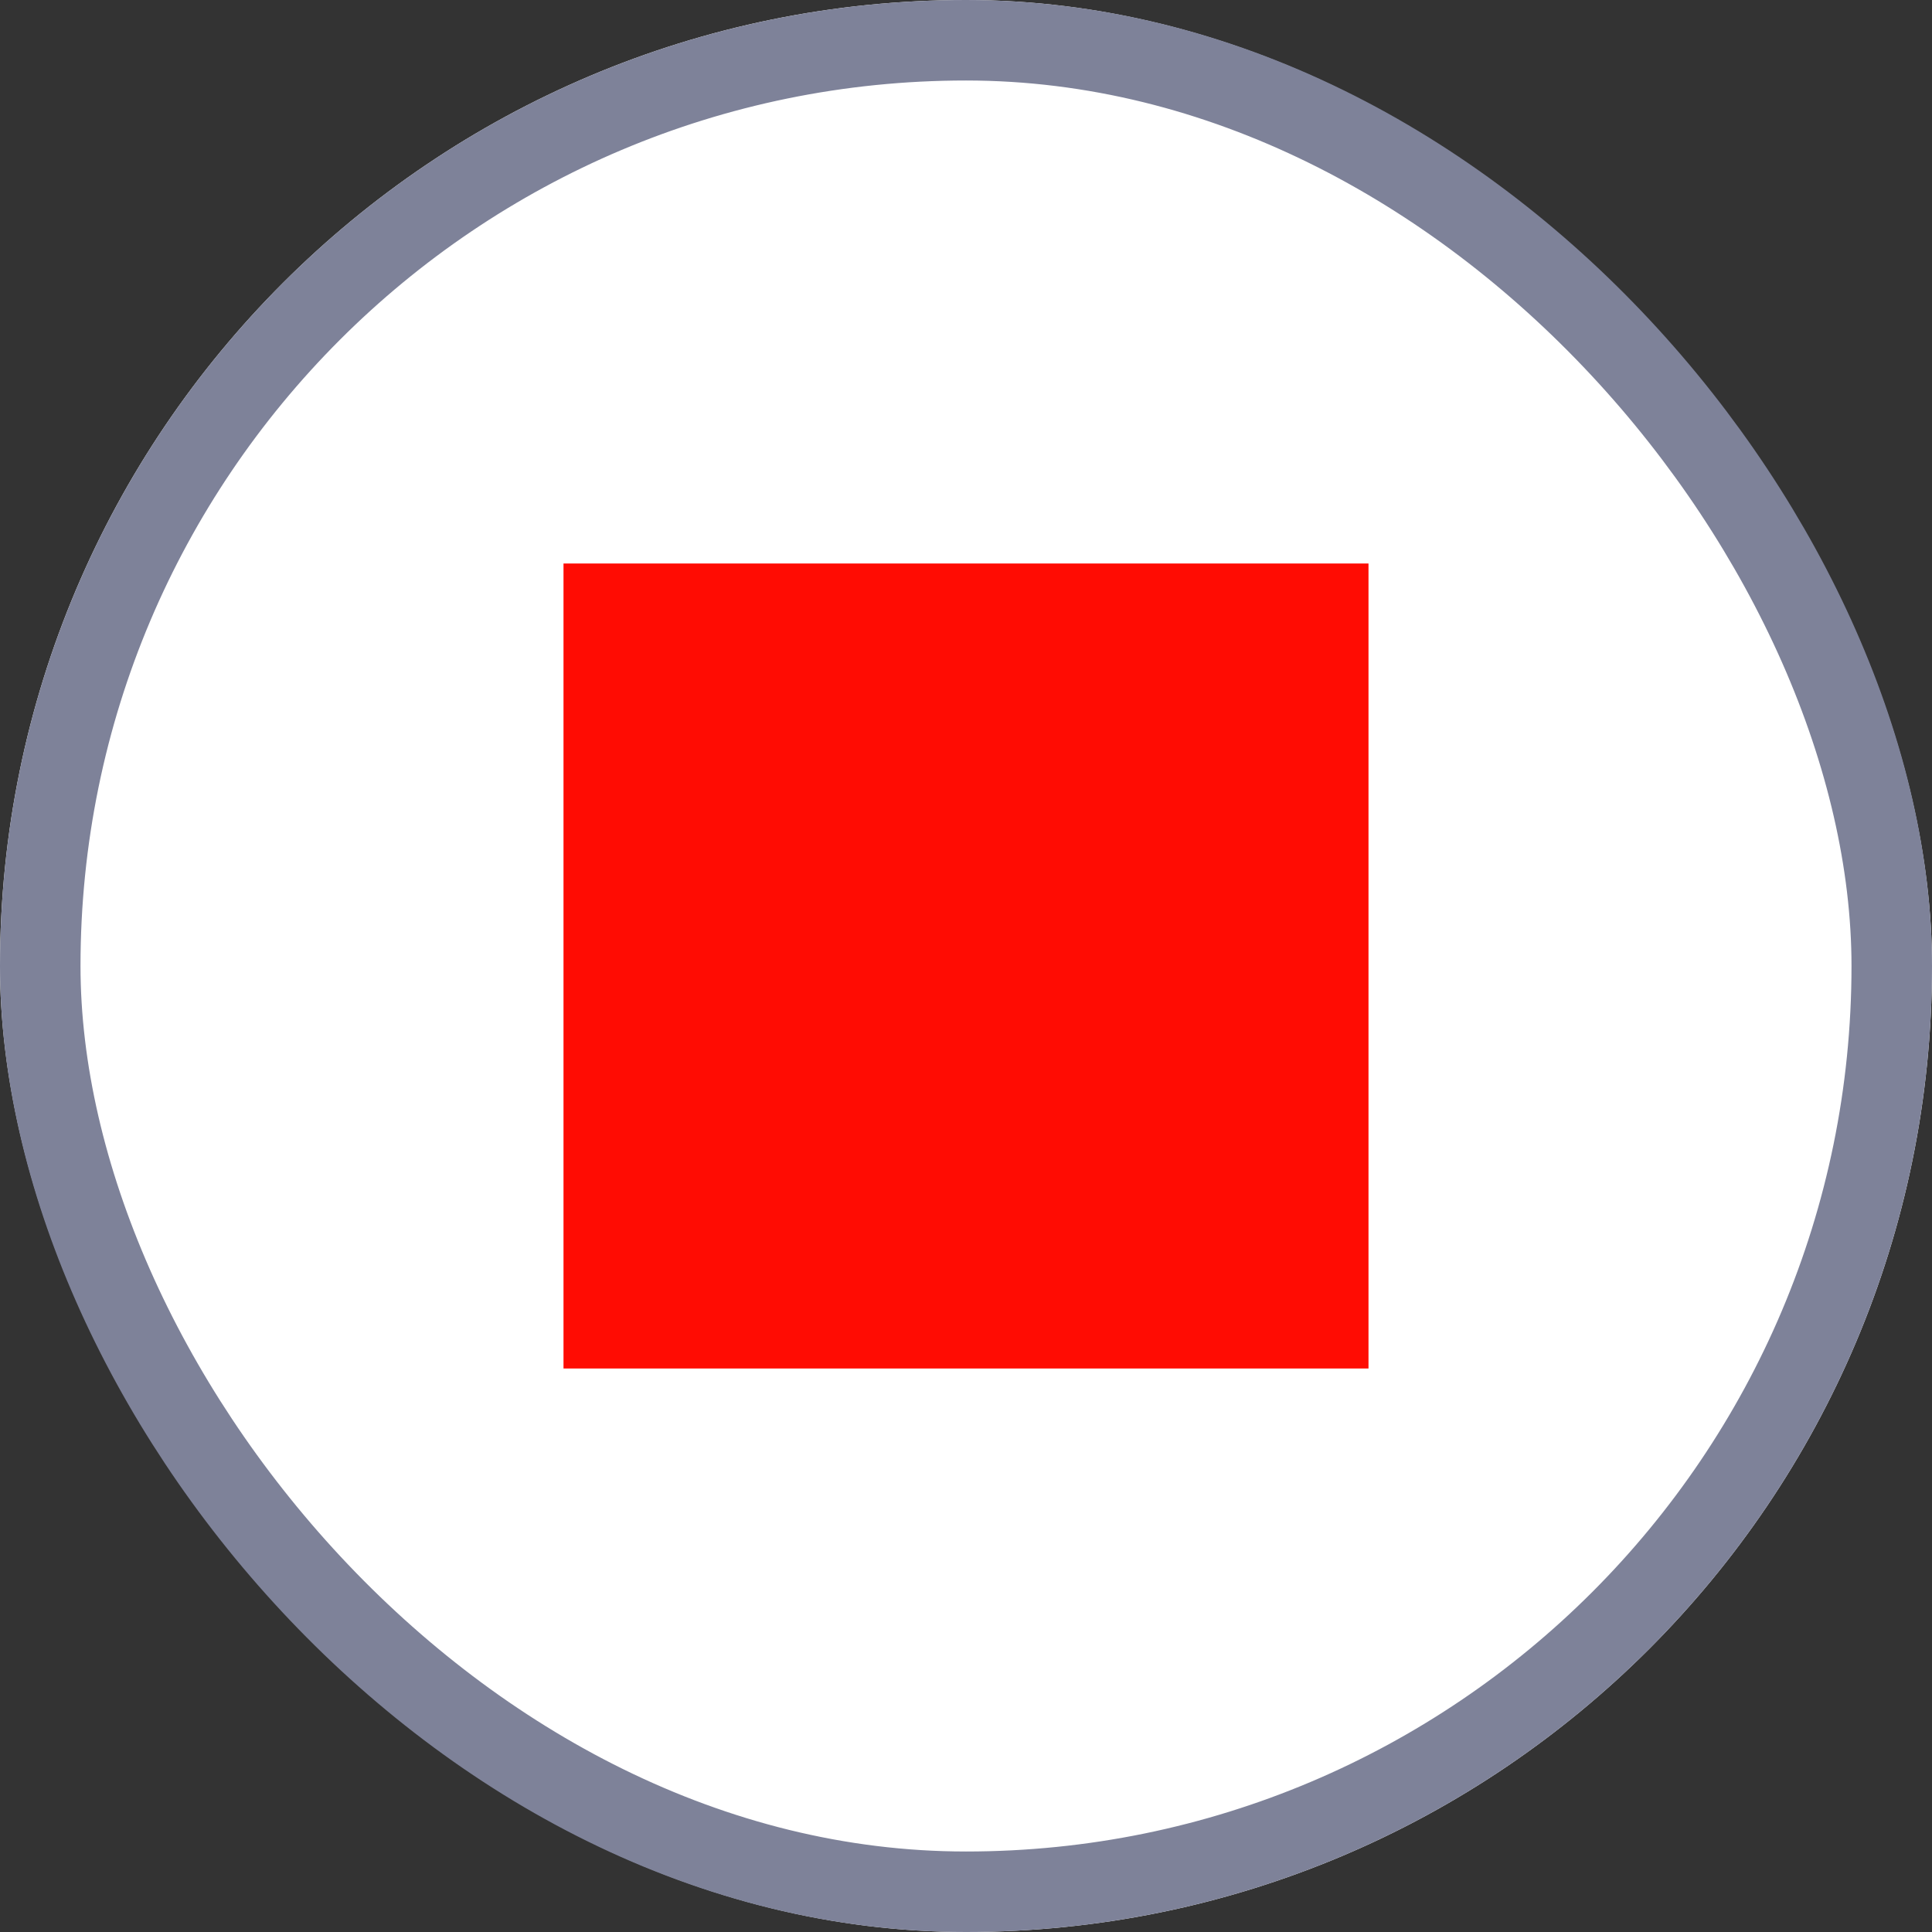 <svg xmlns="http://www.w3.org/2000/svg" width="24" height="24" viewBox="0 0 24 24"><rect x="0" y="0" width="24" height="24" fill="#333333" stroke="none"/><defs><style>.a{fill:#fff;stroke:#7e8299;}.b{fill:#ff0c03;}.c{stroke:none;}.d{fill:none;}</style></defs><g class="a"><rect class="c" width="24" height="24" rx="12"/><rect class="d" x="0.5" y="0.5" width="23" height="23" rx="11.5"/></g><path class="b" d="M9,9H19V19H9Z" transform="translate(-2 -2)"/></svg>